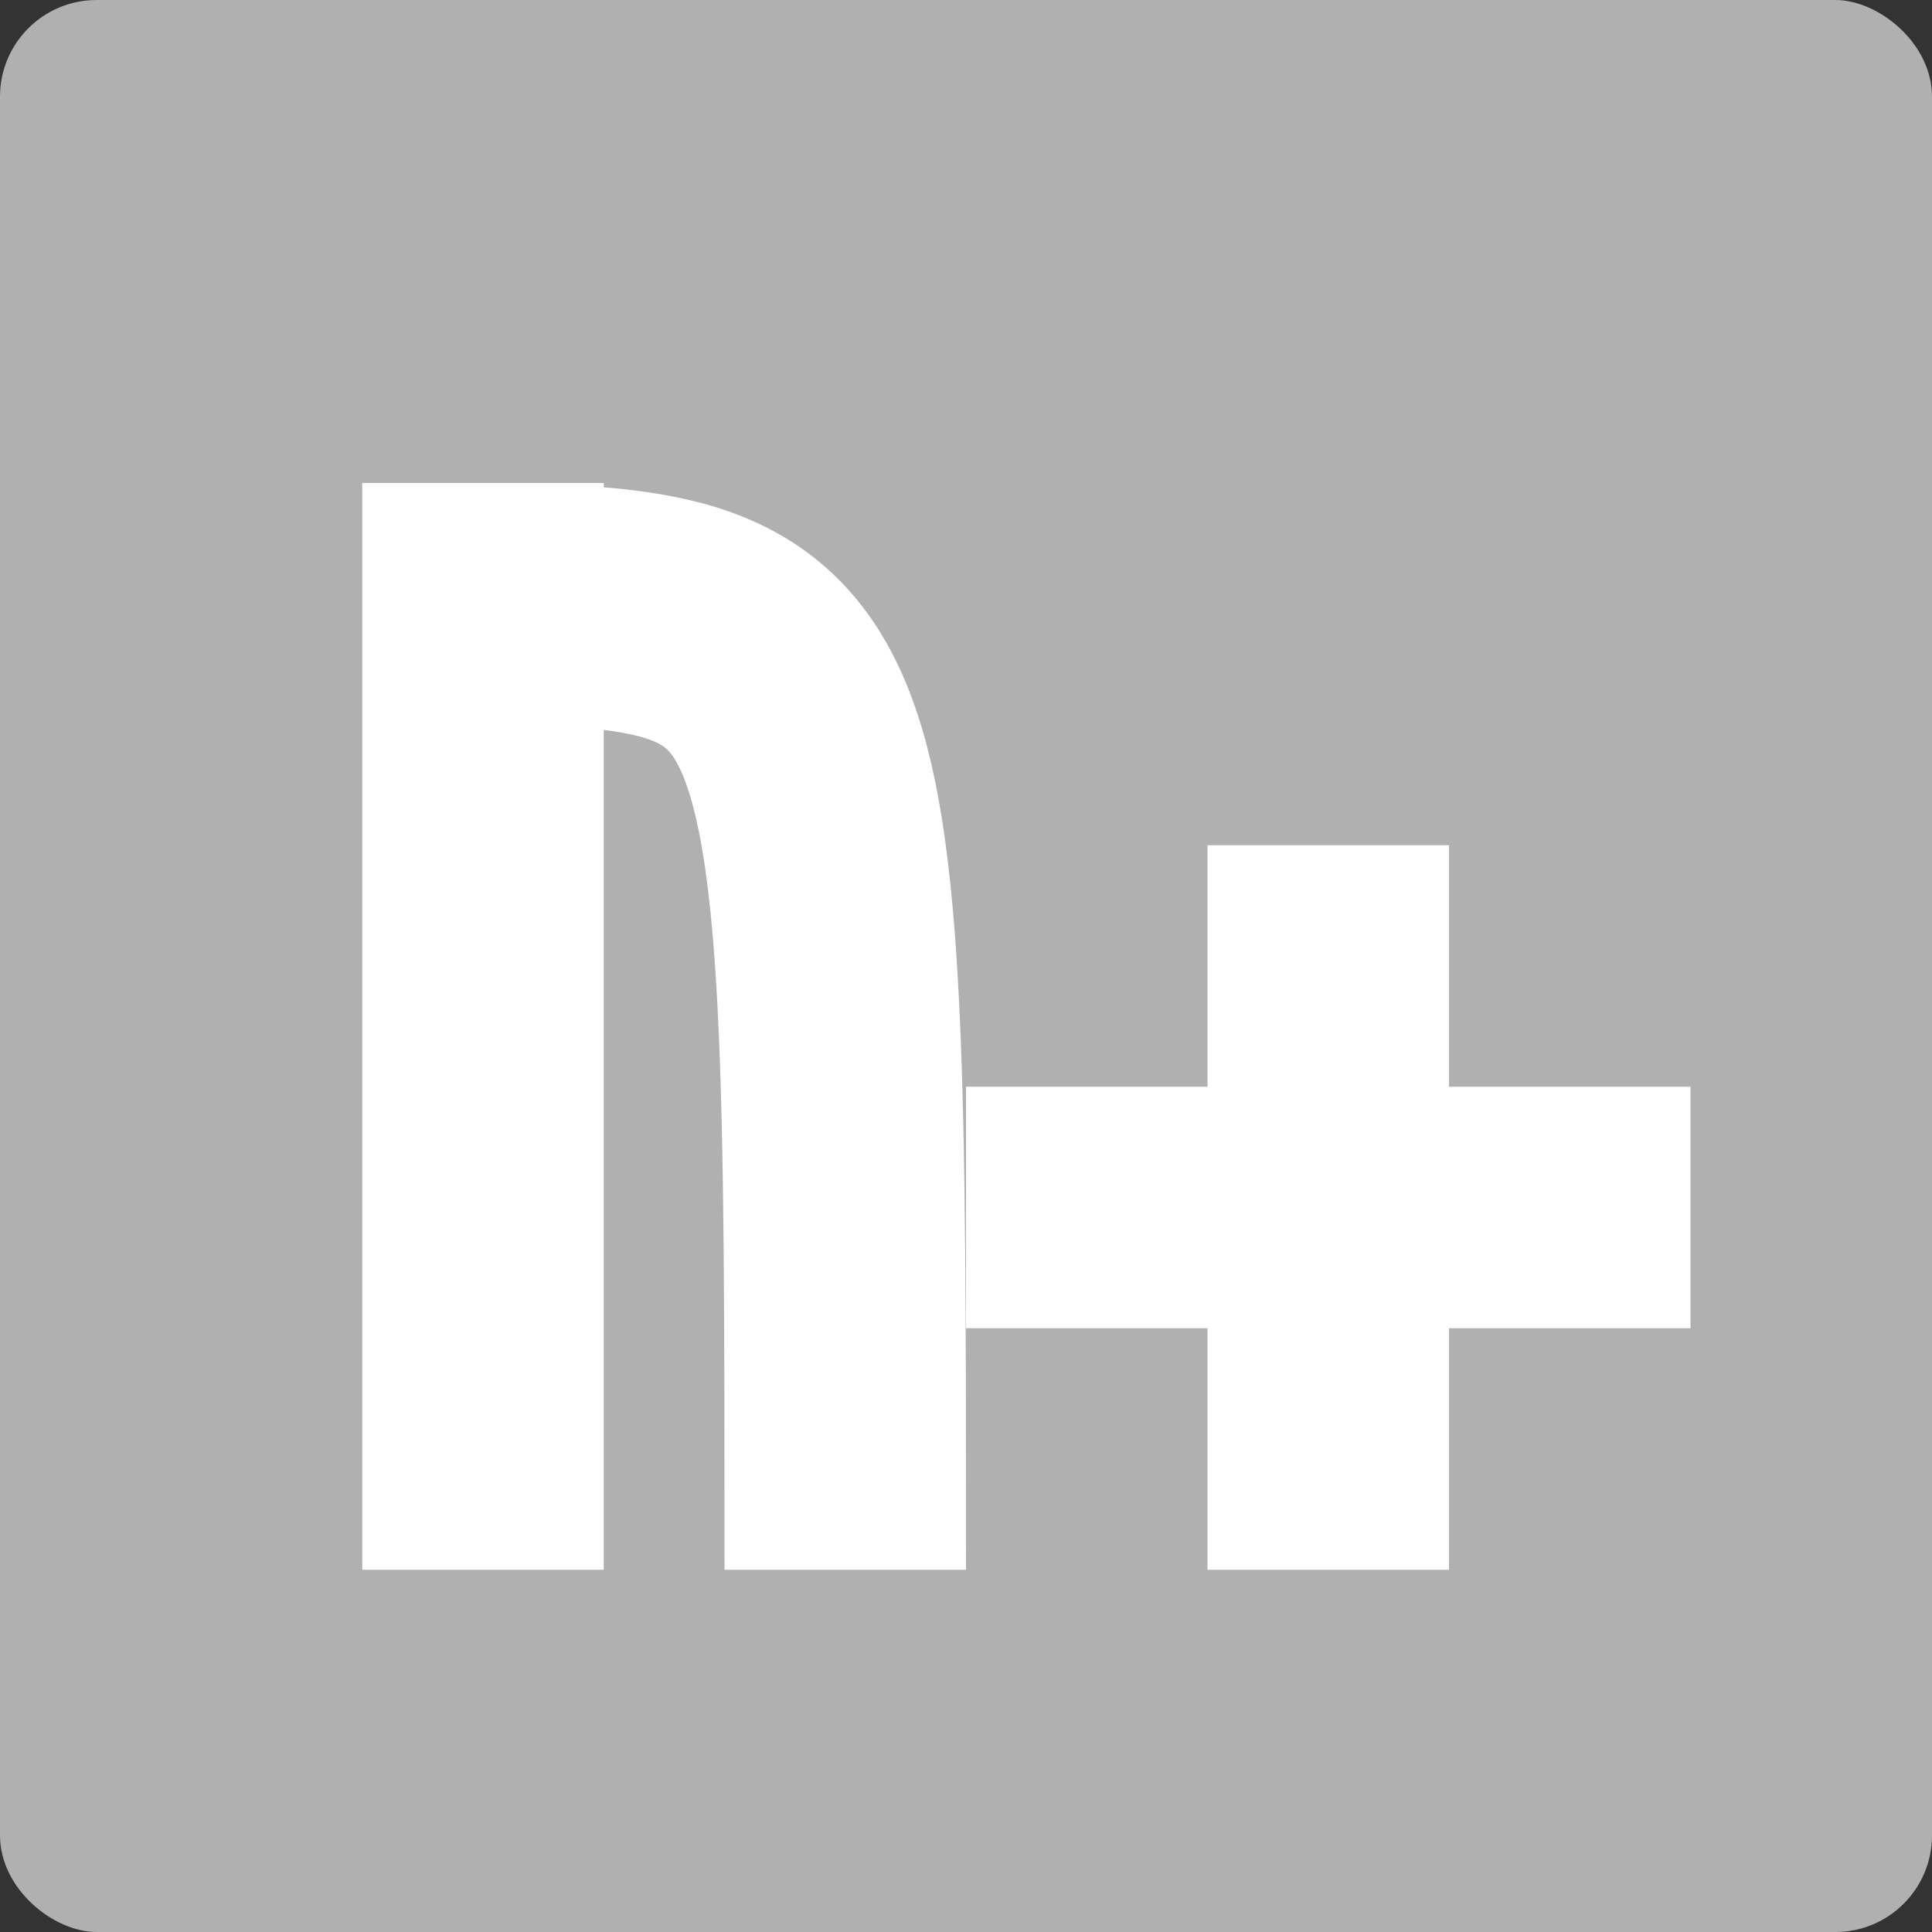 <svg xmlns="http://www.w3.org/2000/svg" width="16" height="16" version="1">
 <rect width="100%" height="100%" fill="#333333" stroke="none"/>
 <rect fill="#b0b0b0" width="16" height="16" x="-16" y="-16" rx=".8" ry=".8" transform="matrix(0,-1,-1,0,0,0)"/>
 <rect fill="#ffffff" width="2" height="9" x="3" y="4"/>
 <path fill="none" stroke="#ffffff" stroke-width="2" d="m3.5 5c3.5 0 3.5 0 3.5 8"/>
 <path fill="#ffffff" d="m10 7v2h-2v2h2v2h2v-2h2v-2h-2v-2h-2z"/>
</svg>
